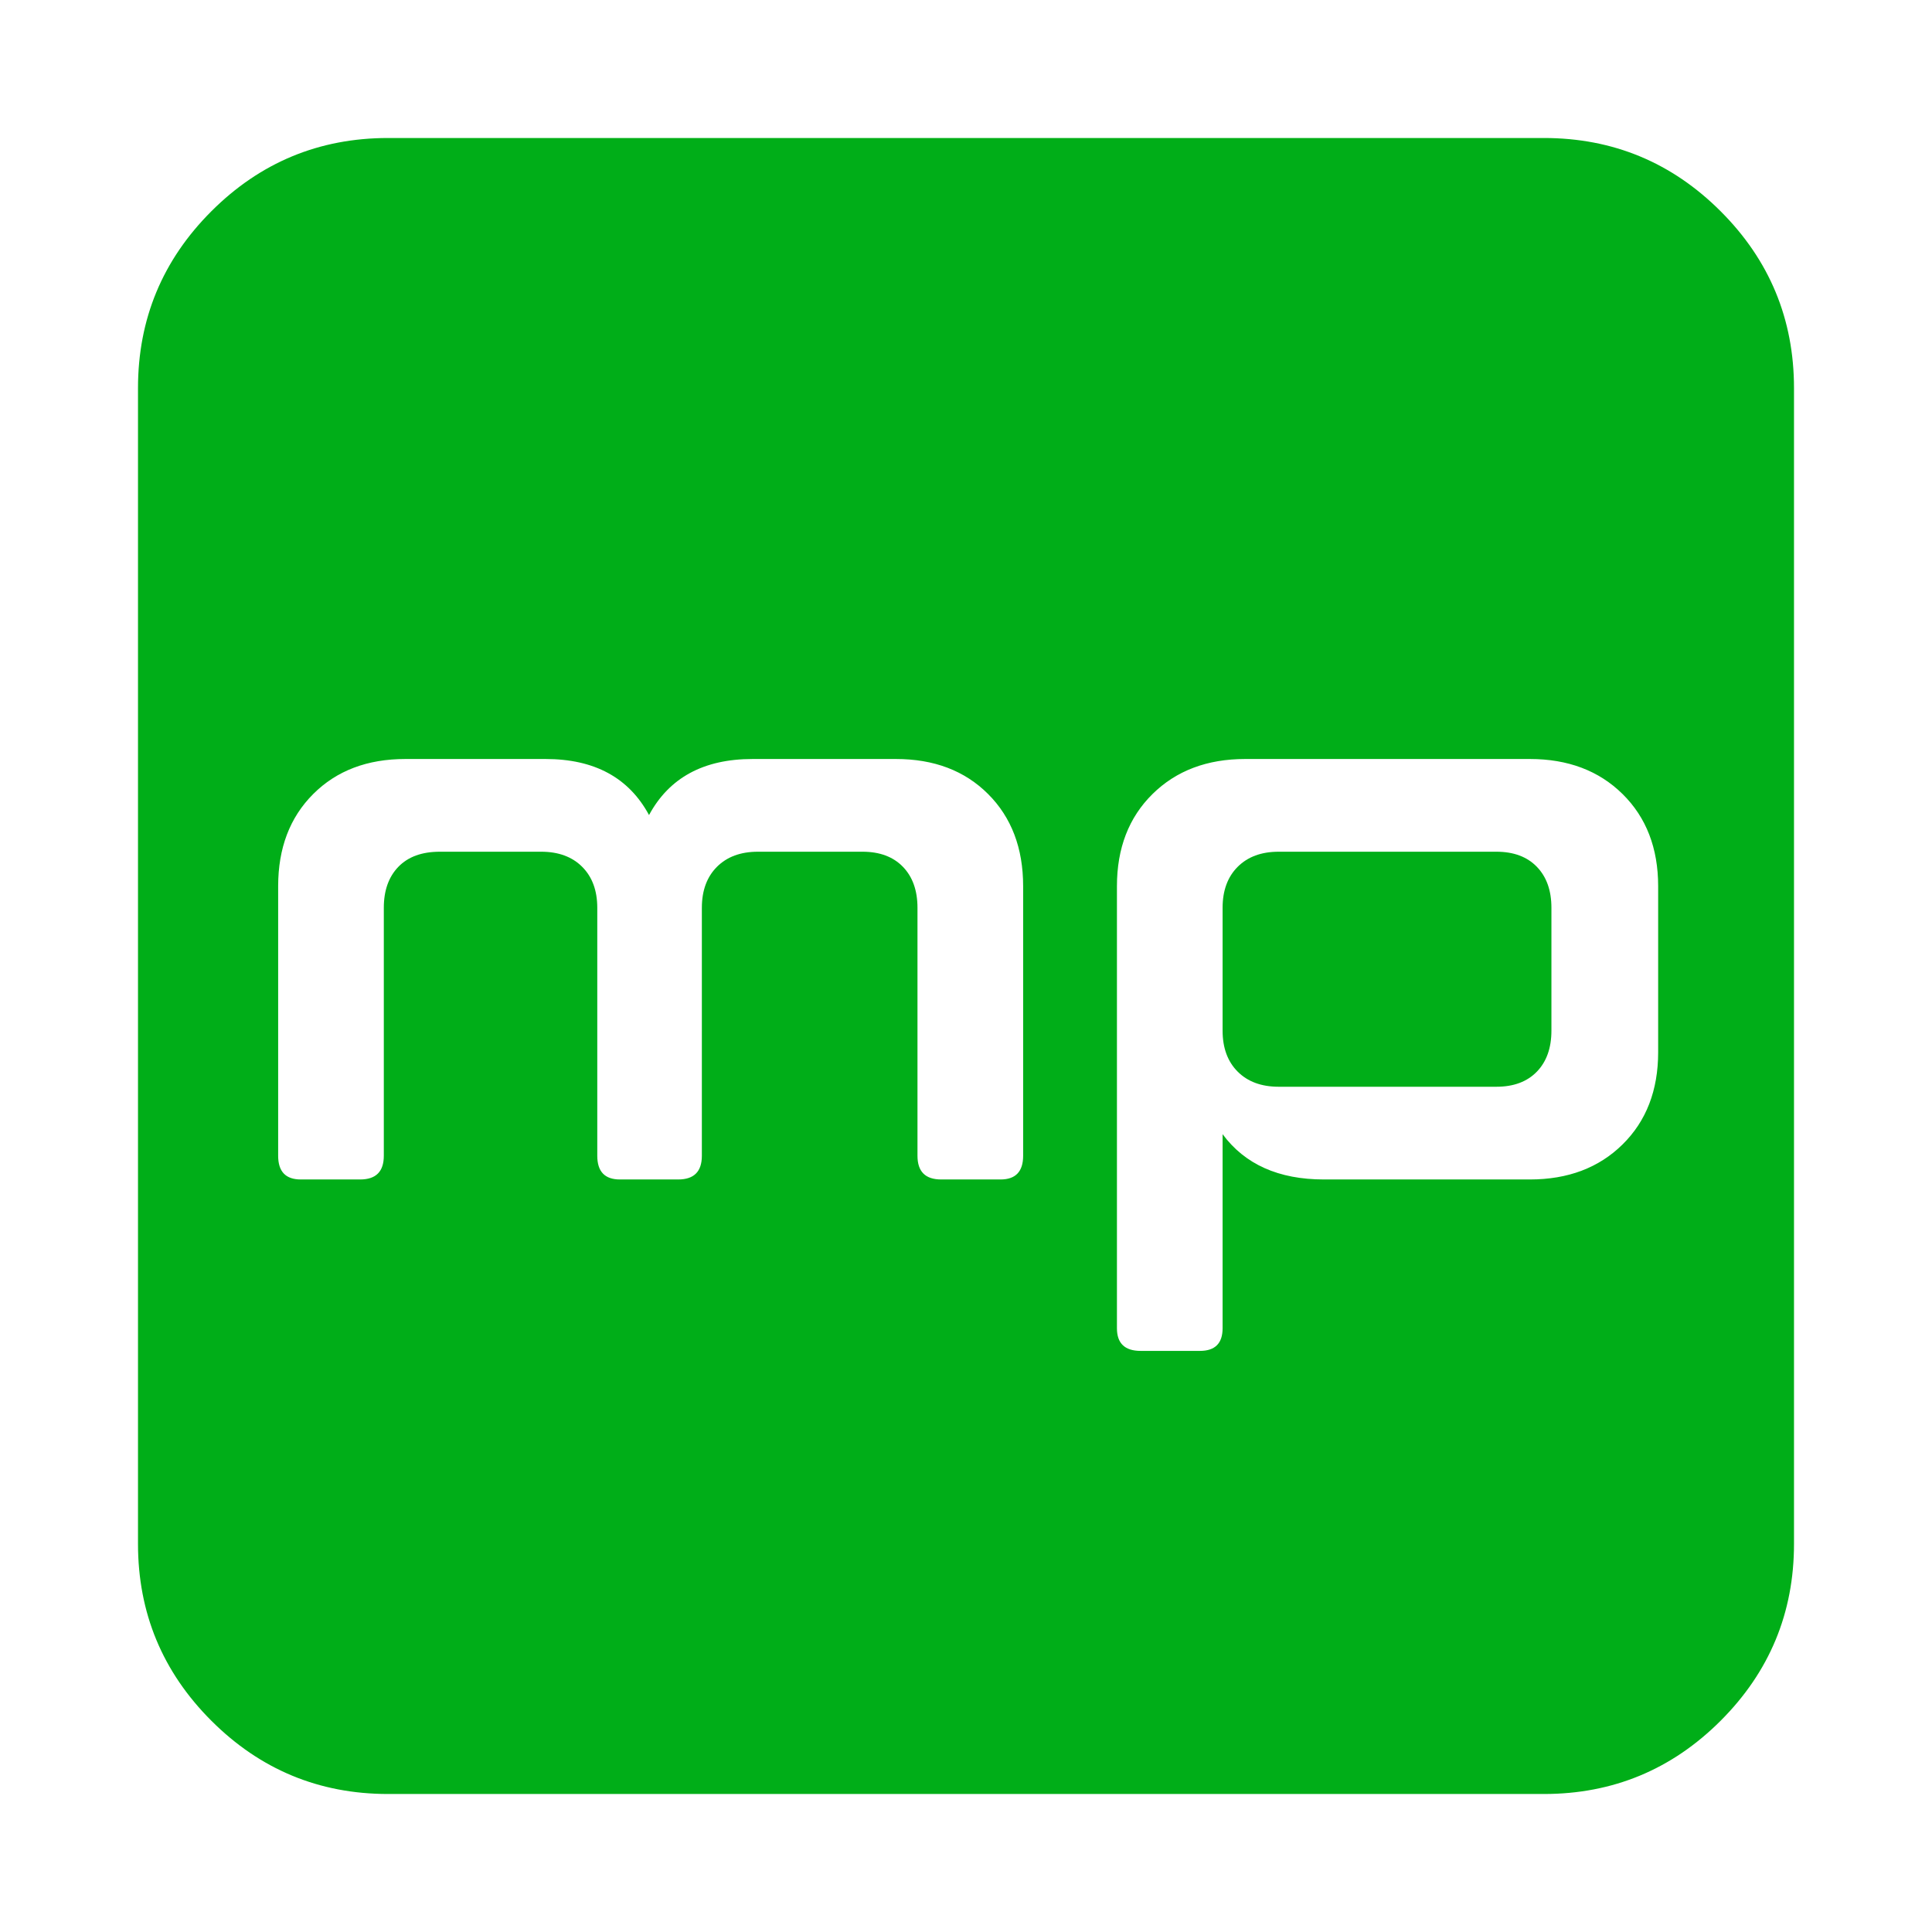 <?xml version="1.0" encoding="utf-8"?>
<!-- Generator: Adobe Illustrator 21.1.0, SVG Export Plug-In . SVG Version: 6.00 Build 0)  -->
<svg version="1.1" id="Layer_1" xmlns="http://www.w3.org/2000/svg" xmlns:xlink="http://www.w3.org/1999/xlink" x="0px" y="0px"
	 viewBox="0 0 1792 1792" style="enable-background:new 0 0 1792 1792;" xml:space="preserve">
<style type="text/css">
	.st0{fill:#00AE18;}
</style>
<path class="st0" d="M1439,842v114c0,16-4.5,28.7-13.5,38s-21.5,14-37.5,14h-202c-16,0-28.7-4.7-38-14s-14-22-14-38V842
	c0-16,4.7-28.7,14-38s22-14,38-14h202c16,0,28.5,4.7,37.5,14S1439,826,1439,842z M949,1072V822c0-35.3-10.8-63.8-32.5-85.5
	S866.3,704,831,704H698c-45.3,0-77.3,17.3-96,52c-18.7-34.7-50.7-52-96-52H376c-35.3,0-63.8,10.8-85.5,32.5S258,786.7,258,822v250
	c0,14.7,7,22,21,22h55c14.7,0,22-7.3,22-22V842c0-16,4.5-28.7,13.5-38s21.8-14,38.5-14h94c16,0,28.7,4.7,38,14s14,22,14,38v230
	c0,14.7,7,22,21,22h54c14.7,0,22-7.3,22-22V842c0-16,4.7-28.7,14-38s22-14,38-14h97c16,0,28.5,4.7,37.5,14s13.5,22,13.5,38v230
	c0,14.7,7.3,22,22,22h55C942,1094,949,1086.7,949,1072z M1538,976V822c0-35.3-11-63.8-33-85.5s-50.7-32.5-86-32.5h-264
	c-35.3,0-64,10.8-86,32.5s-33,50.2-33,85.5v410c0,14,7.3,21,22,21h55c14,0,21-7,21-21v-180c20.7,28,52,42,94,42h191
	c35.3,0,64-10.8,86-32.5S1538,1011.3,1538,976z M1664,360v1072c0,64-22.7,118.7-68,164s-100,68-164,68H360c-64,0-118.7-22.7-164-68
	s-68-100-68-164V360c0-64,22.7-118.7,68-164s100-68,164-68h1072c64,0,118.7,22.7,164,68S1664,296,1664,360z"/>
</svg>
